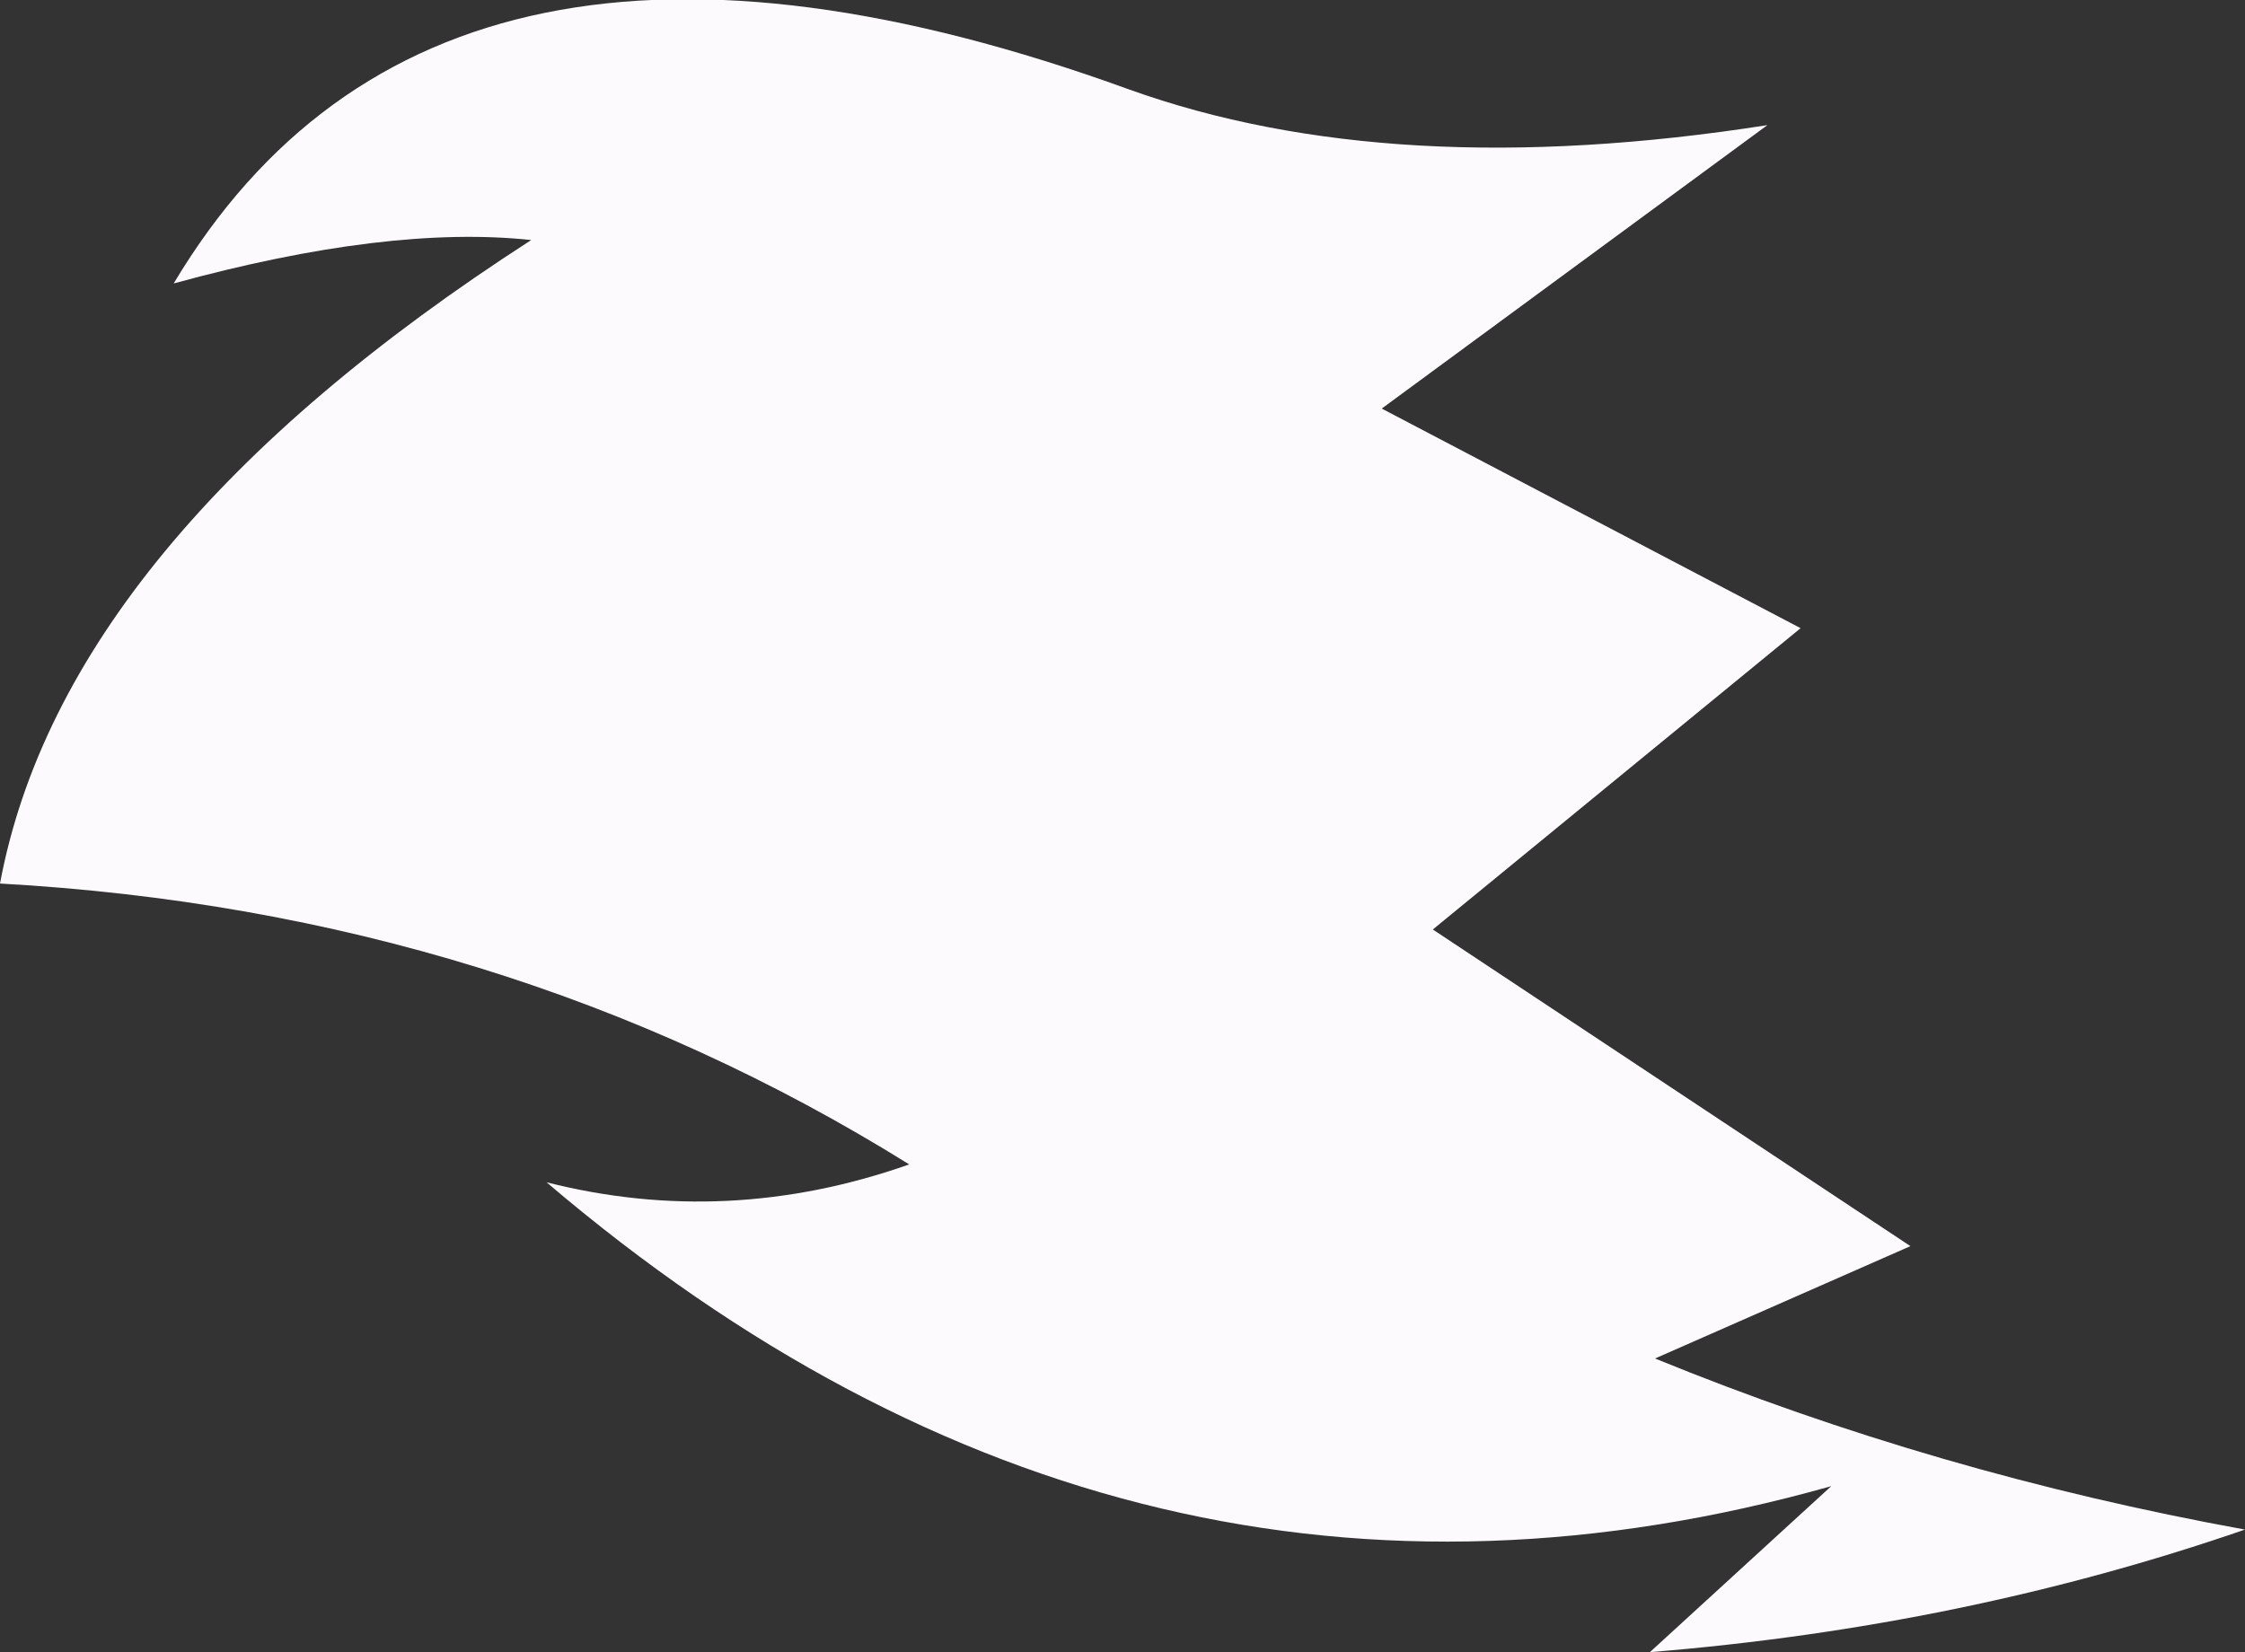 <?xml version="1.0" encoding="UTF-8" standalone="no"?>
<svg xmlns:xlink="http://www.w3.org/1999/xlink" height="32.35px" width="43.95px" xmlns="http://www.w3.org/2000/svg">
  <rect width="100%" height="100%" fill="#333333" stroke="none"/>
  <g transform="matrix(1.0, 0.0, 0.0, 1.0, 0.0, 0.0)">
    <path d="M43.95 29.95 Q38.45 31.85 32.3 32.35 L35.85 29.1 Q22.2 32.95 10.7 23.15 14.25 24.05 17.8 22.8 9.85 17.85 0.0 17.3 1.25 10.6 10.4 4.7 7.6 4.4 3.4 5.55 8.6 -3.15 22.1 1.75 27.25 3.6 34.6 2.45 L27.05 8.0 35.25 12.3 28.05 18.2 37.4 24.4 32.4 26.6 Q37.9 28.85 43.95 29.95" fill="#fdfafe" fill-rule="evenodd" stroke="none"/>
  </g>
</svg>
